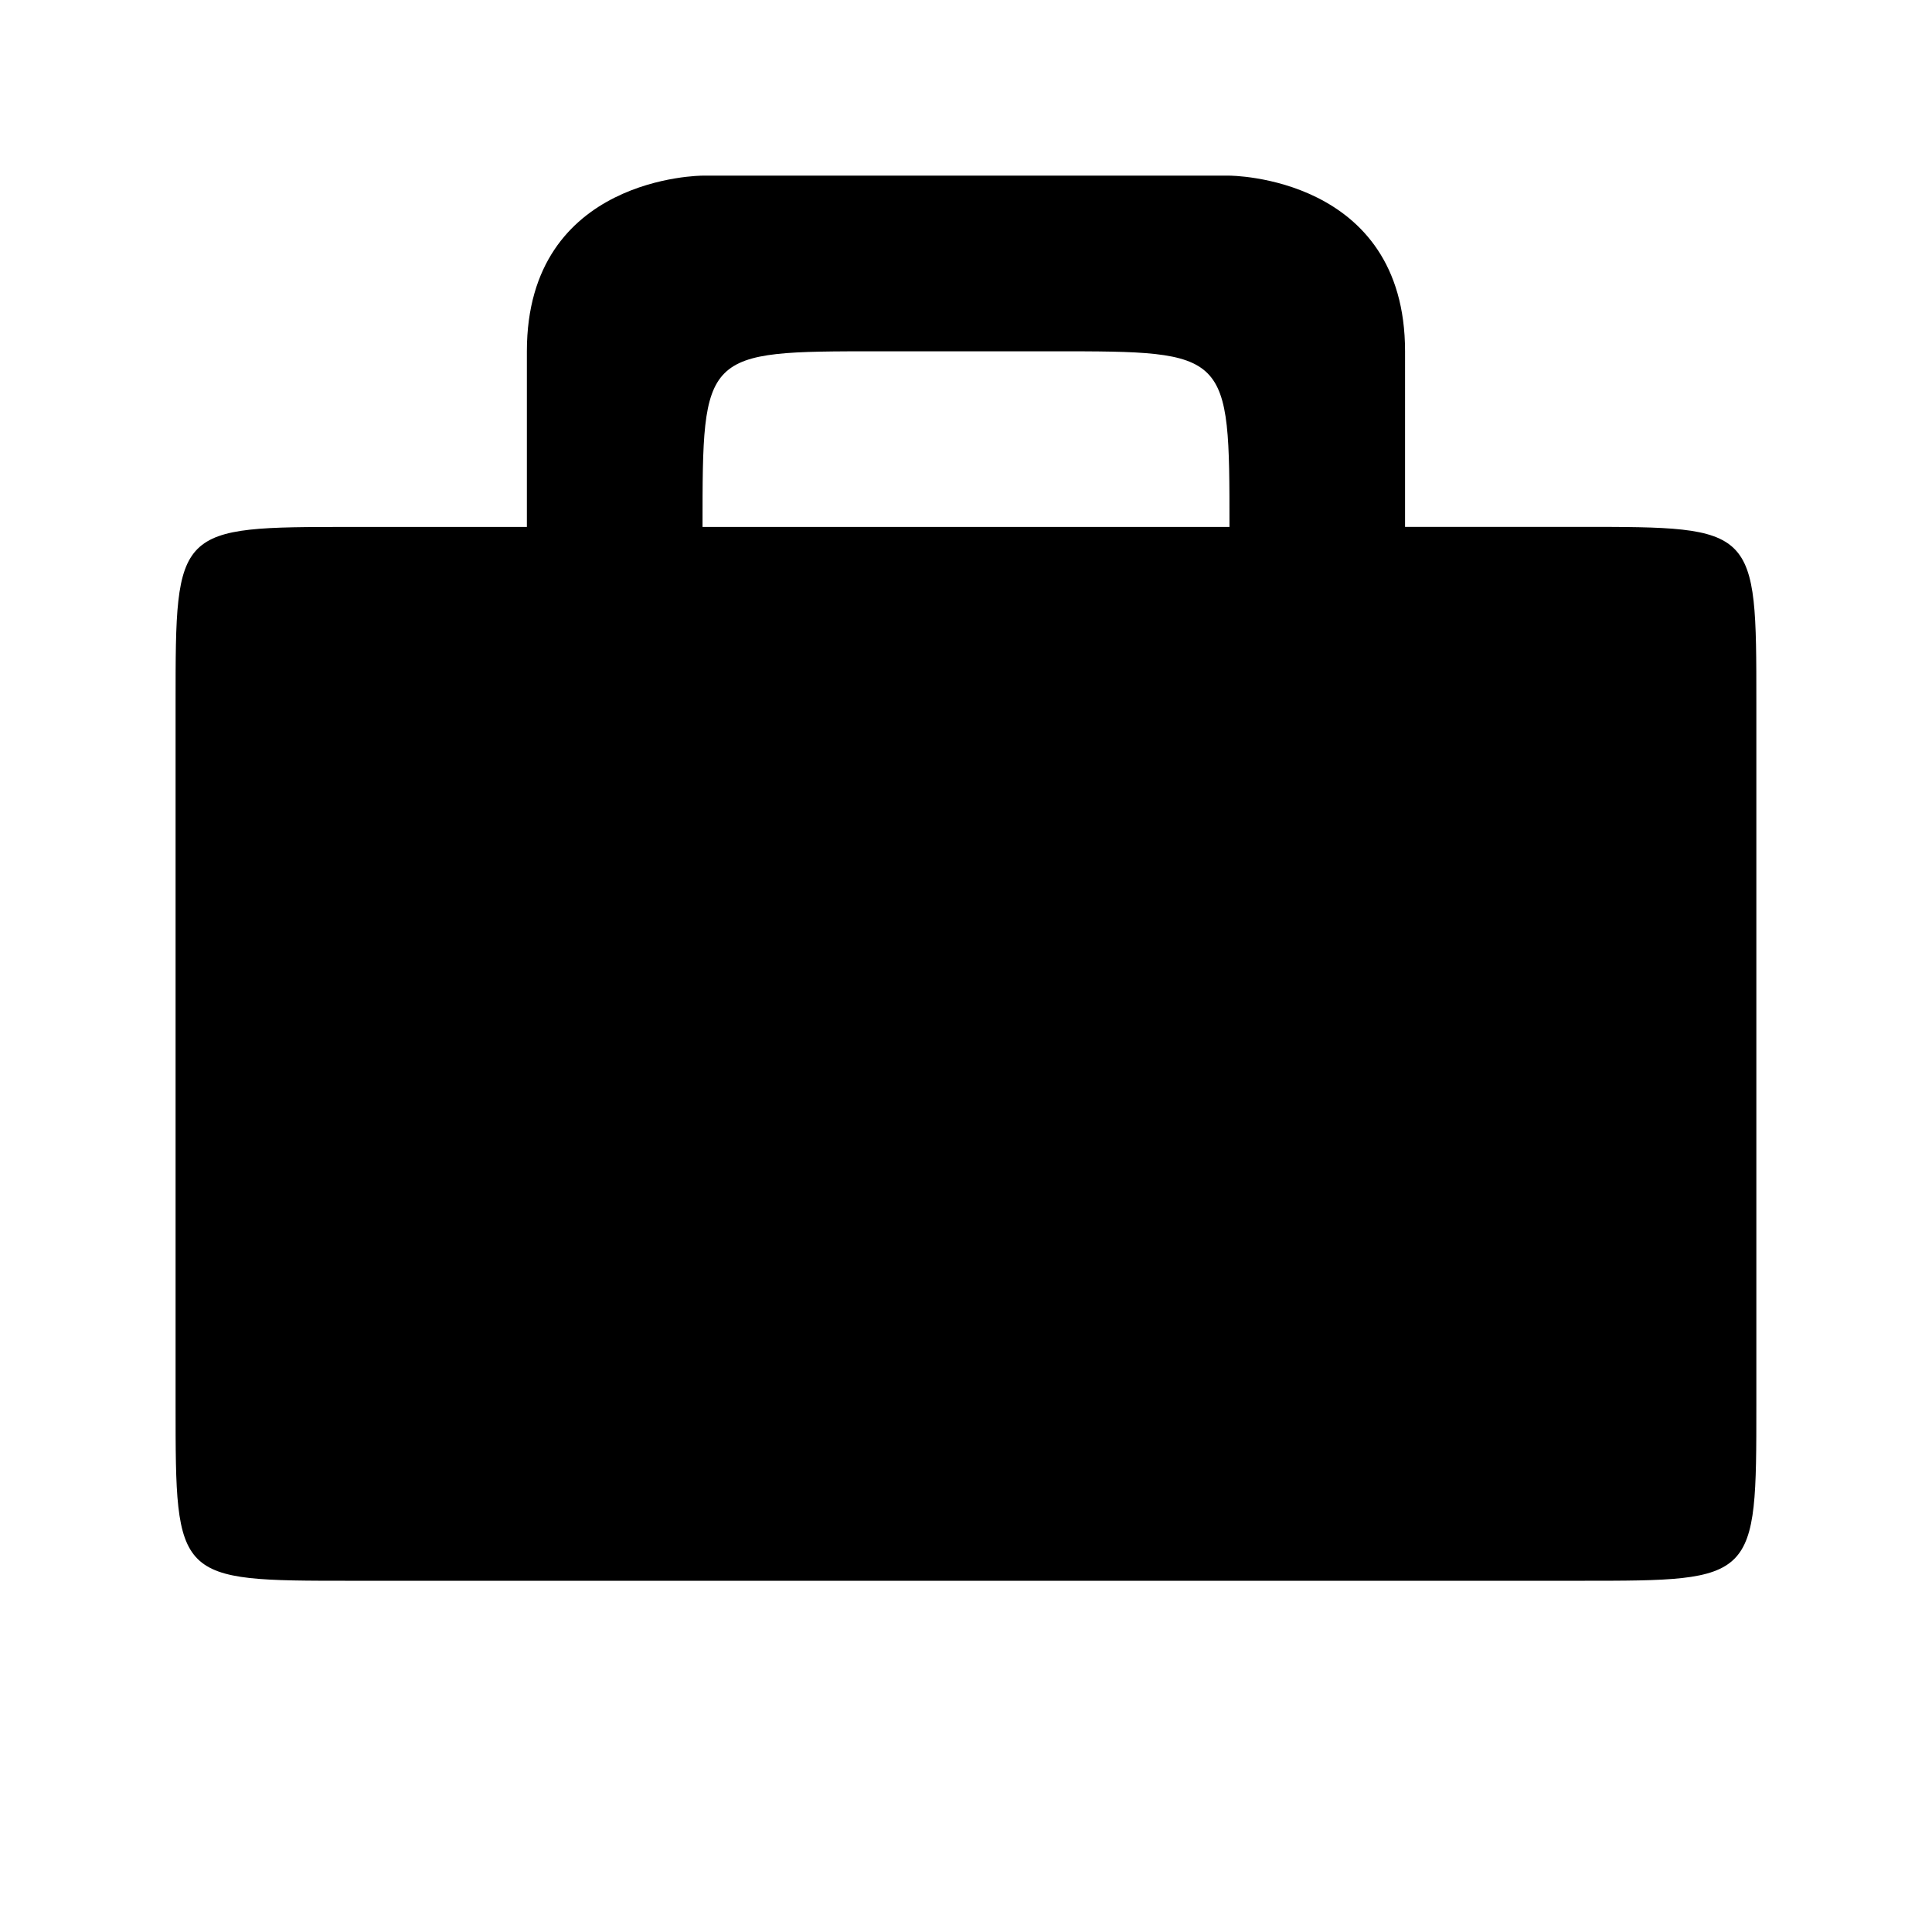 <?xml version="1.0" encoding="UTF-8" standalone="no"?>
<svg
   width="110"
   height="110"
   viewBox="0 0 29.104 29.104"
   version="1.1"
   id="versatiles-icons"
   sodipodi:docname="suitcase.svg"
   inkscape:version="1.2 (dc2aeda, 2022-05-15)"
   xmlns:inkscape="http://www.inkscape.org/namespaces/inkscape"
   xmlns:sodipodi="http://sodipodi.sourceforge.net/DTD/sodipodi-0.dtd"
   xmlns="http://www.w3.org/2000/svg"
   xmlns:svg="http://www.w3.org/2000/svg"
   xmlns:rdf="http://www.w3.org/1999/02/22-rdf-syntax-ns#"
   xmlns:cc="http://creativecommons.org/ns#">
  <sodipodi:namedview
     id="namedview3629"
     pagecolor="#505050"
     bordercolor="#eeeeee"
     borderopacity="1"
     inkscape:showpageshadow="0"
     inkscape:pageopacity="0"
     inkscape:pagecheckerboard="0"
     inkscape:deskcolor="#505050"
     showgrid="false"
     inkscape:zoom="1.9379127"
     inkscape:cx="44.377645"
     inkscape:cy="123.07056"
     inkscape:window-width="1859"
     inkscape:window-height="1027"
     inkscape:window-x="61"
     inkscape:window-y="229"
     inkscape:window-maximized="0"
     inkscape:current-layer="versatiles-icons" />
  <defs
     id="defs55458" />
  <path
     id="suitcase"
     fill="#000000"
     d="m 10.583,2.646 c 0,0 -2.646,0 -2.646,2.646 v 2.646 h -2.646 c -2.646,0 -2.646,0 -2.646,2.646 v 10.583 c 0,2.646 0,2.646 2.646,2.646 H 23.812 c 2.646,0 2.646,-10e-6 2.646,-2.646 V 10.583 c 0,-2.646 0,-2.646 -2.646,-2.646 h -2.646 V 5.292 c 0,-2.646 -2.646,-2.646 -2.646,-2.646 z m 2.646,2.646 h 2.646 c 2.646,0 2.646,0 2.646,2.646 h -7.938 c 0,-2.646 0,-2.646 2.646,-2.646 z" />
</svg>
